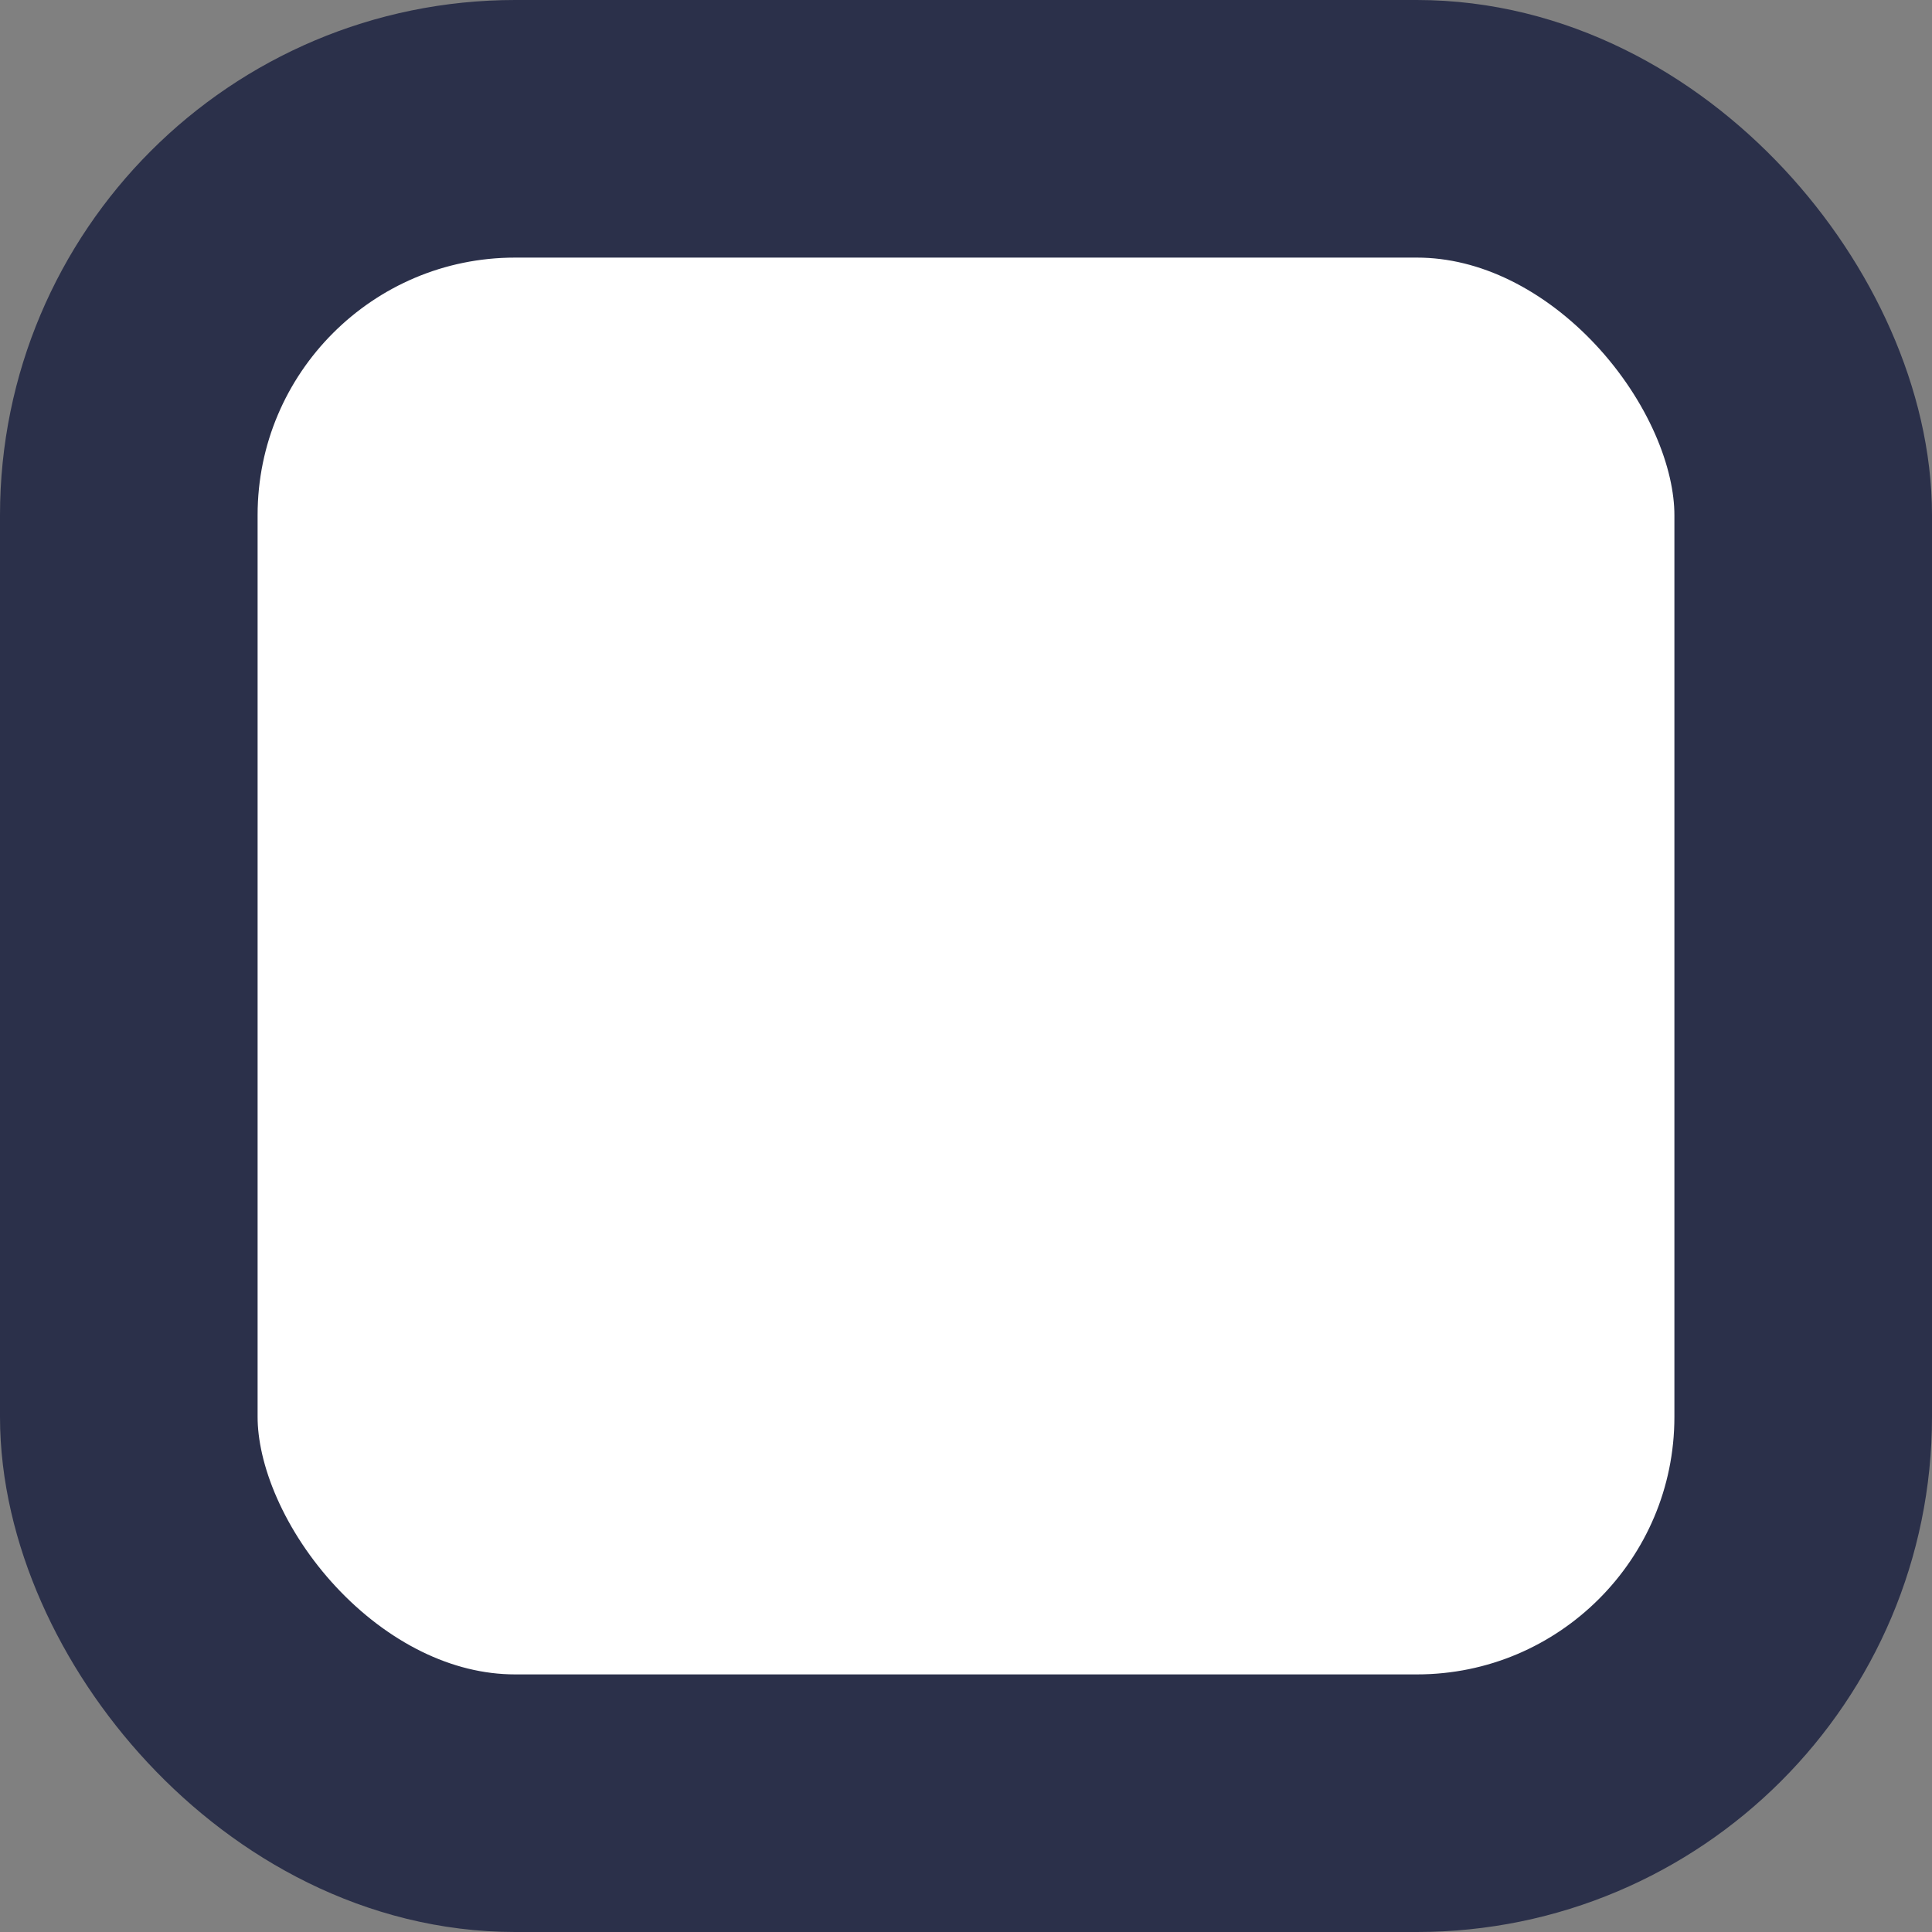 <svg width="15" height="15" viewBox="0 0 15 15" fill="none" xmlns="http://www.w3.org/2000/svg">
<rect x="0" y="0" width="15" height="15" fill="#808080" stroke="none"/>
<rect x="1" y="1" width="13" height="13" rx="3" fill="white" stroke="#2B304A" stroke-width="2"/>
</svg>
